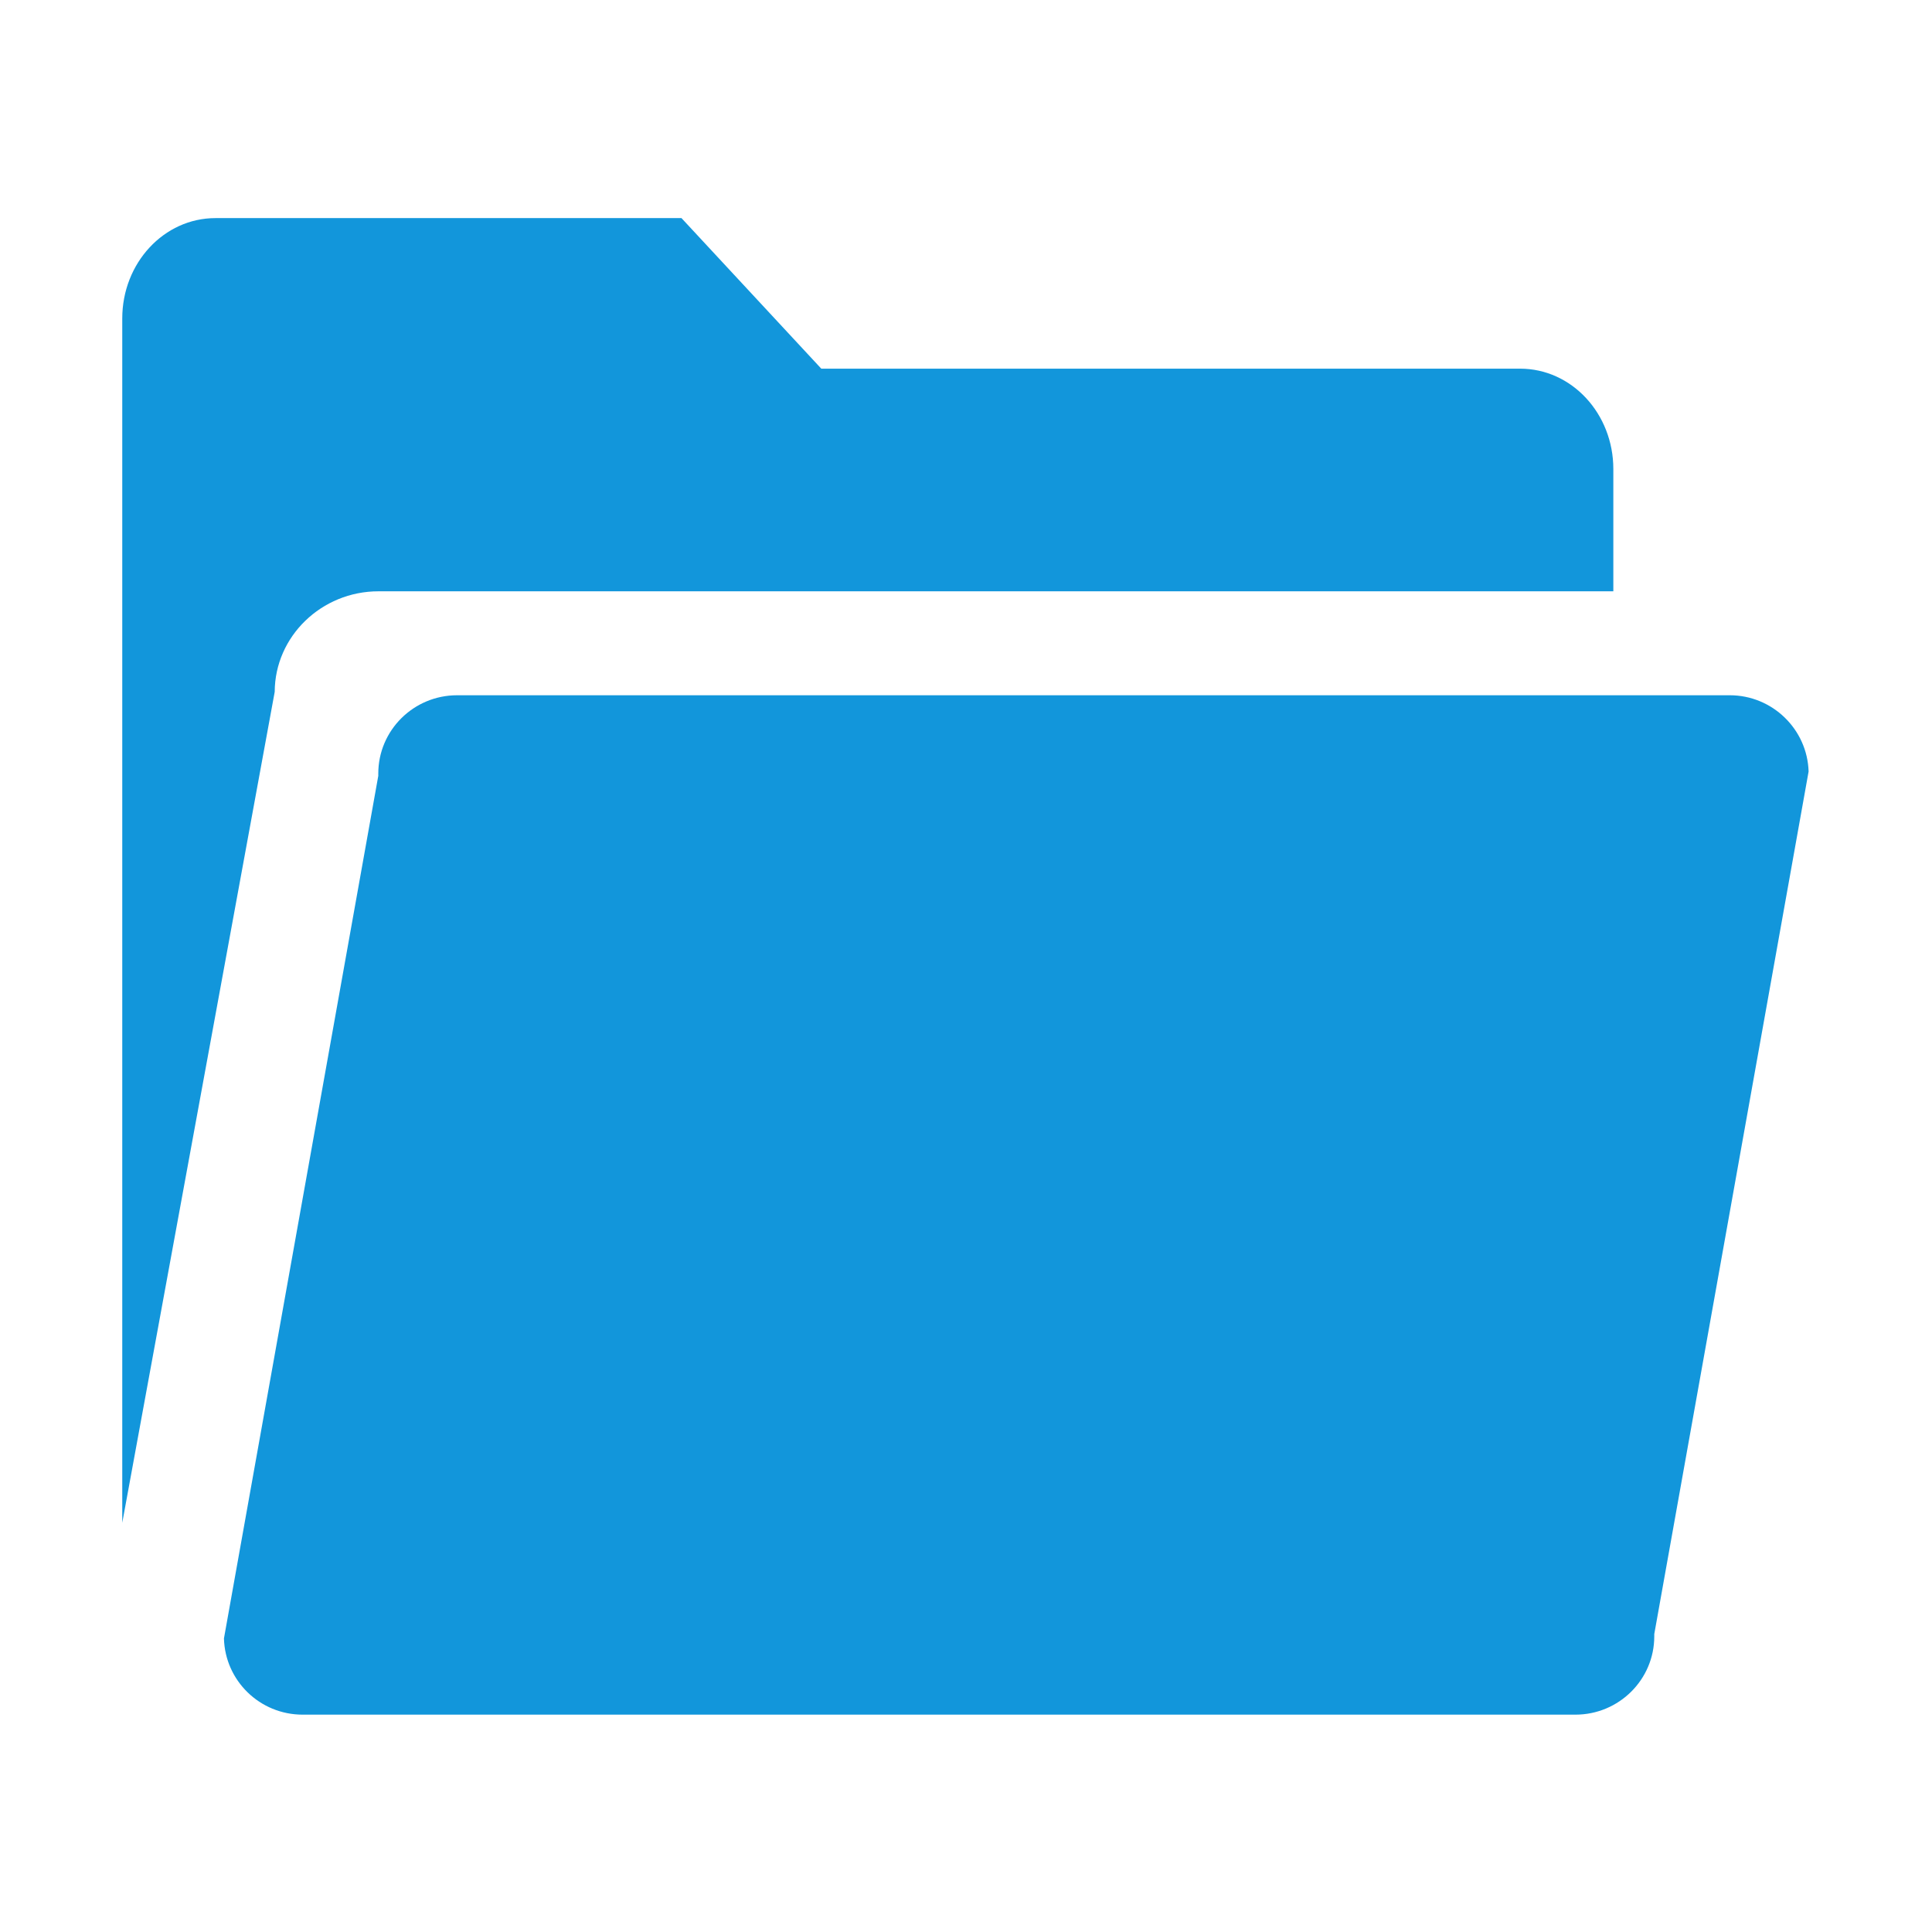 <?xml version="1.0" standalone="no"?><!DOCTYPE svg PUBLIC "-//W3C//DTD SVG 1.1//EN" "http://www.w3.org/Graphics/SVG/1.1/DTD/svg11.dtd"><svg t="1646978042255" class="icon" viewBox="0 0 1024 1024" version="1.1" xmlns="http://www.w3.org/2000/svg" p-id="2189" xmlns:xlink="http://www.w3.org/1999/xlink" width="200" height="200"><defs><style type="text/css"></style></defs><path d="M160.4 908.8c-22.7 0-41.1-18-41.7-40.4l81.8-457.2V410c0-22.9 18.7-41.5 41.8-41.5h674.5c22.6 0 41.1 18 41.8 40.4l-81.8 457.2v1.2c0 22.9-18.7 41.5-41.8 41.5H160.4z" fill="#1296db" p-id="2190"></path><path d="M200.6 313.4h654.5v-64.8c0-29.4-22.1-53.2-49.4-53.2H435.3l-74.1-79.8h-247c-27.3 0-49.4 23.8-49.4 53.2v638.3l80.8-440.4c0.1-29.4 24.8-53.3 55-53.3" fill="#1296db" p-id="2191"></path></svg>